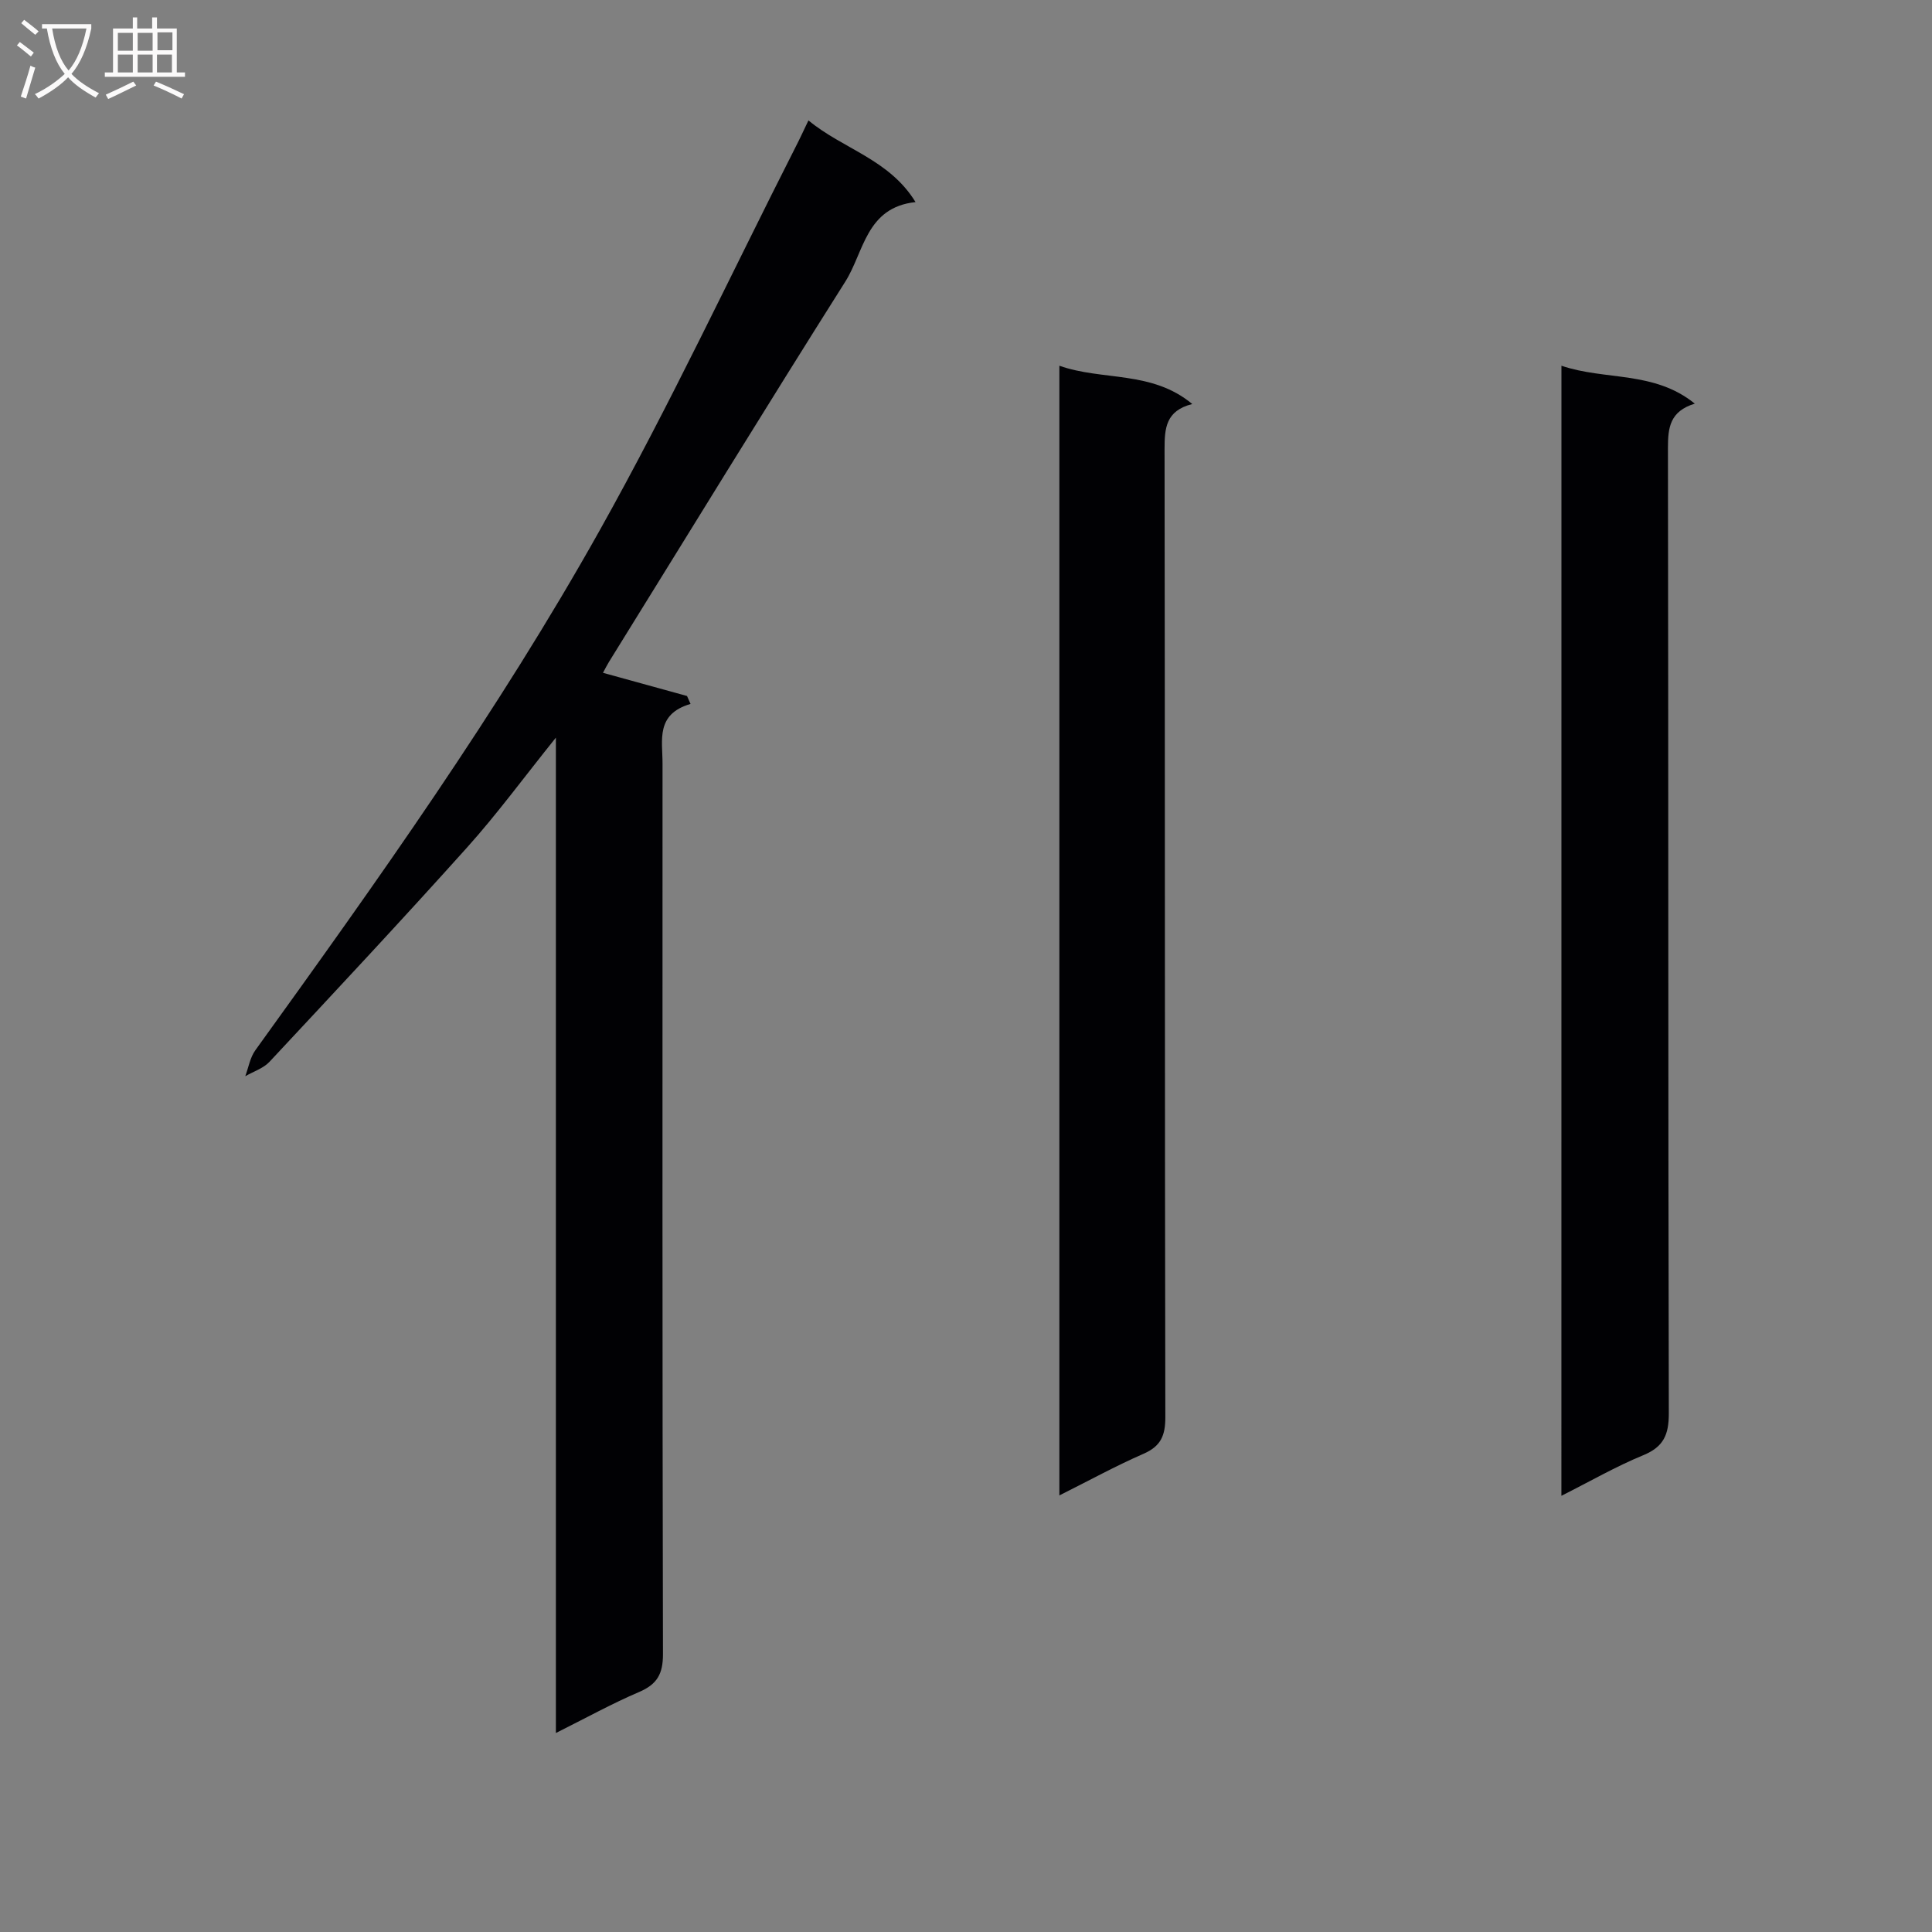 <svg enable-background="new 0 0 400 400" viewBox="0 0 400 400" xmlns="http://www.w3.org/2000/svg"><rect x="0" y="0" width="400" height="400" fill="#808080" stroke="none"/><g fill="#010104"><path d="m167.38 24.93c7.18 5.94 16.74 8.04 22.17 16.91-10.27 1.1-10.67 10.36-14.54 16.47-16.51 26.12-32.65 52.47-48.93 78.73-.42.68-.78 1.41-1.24 2.26 5.97 1.65 11.69 3.22 17.4 4.8.24.55.49 1.09.73 1.64-7.25 2.12-5.8 7.5-5.8 12.3-.01 61.47-.05 122.94.09 184.42.01 4.1-1.2 6.25-4.94 7.85-5.62 2.4-11 5.38-17.23 8.49 0-68.67 0-136.62 0-206.08-6.74 8.39-12.21 15.86-18.37 22.72-13.44 14.98-27.19 29.68-40.92 44.39-1.28 1.37-3.33 2.01-5.02 2.99.67-1.8.99-3.86 2.08-5.37 25.19-34.96 50.25-70.06 71.32-107.68 14.52-25.93 27.13-52.92 40.59-79.44.83-1.61 1.58-3.25 2.61-5.4z"/><path d="m323.28 75.72c9.06 3.09 19.17 1 27.61 7.85-5.18 1.58-5.56 4.99-5.56 9.16.11 66.62.03 133.24.18 199.87.01 4.42-1.06 6.95-5.3 8.69-5.64 2.32-10.96 5.39-16.94 8.4.01-78.24.01-155.86.01-233.97z"/><path d="m219.33 75.72c8.95 3.17 19.12.93 27.52 7.93-5.52 1.38-5.74 5.05-5.74 9.35.1 66.8.03 133.6.16 200.39.01 3.82-.92 6.03-4.52 7.6-5.75 2.51-11.28 5.55-17.42 8.62 0-78.14 0-155.76 0-233.89z"/></g><path d="m6.4 11.7c-1-.8-1.9-1.6-2.9-2.3l.6-.7c.9.7 1.9 1.4 2.9 2.2zm-2.1 8.3c.7-2.1 1.4-4.2 2-6.4.2.1.6.3 1 .4-.7 2.3-1.3 4.4-1.9 6.4zm3-12.8c-1.1-.9-2.1-1.7-2.9-2.4l.6-.7c1 .8 2 1.5 3 2.4zm1.4-1.3v-.9h10.2v.9c-.9 4.2-2.3 7.3-4.1 9.4 1.3 1.4 3.2 2.7 5.7 4-.2.2-.4.5-.7.9-2.5-1.4-4.4-2.7-5.7-4.2-1.4 1.5-3.5 3-6.1 4.4 0 0 0 0-.1-.1-.3-.4-.5-.7-.7-.8 2.7-1.3 4.7-2.8 6.2-4.2-1.8-2.2-3-5.3-3.7-9.4zm9.2 0h-7.1c.6 3.8 1.7 6.7 3.4 8.7 1.7-2 2.9-4.8 3.7-8.7z" fill="#fbfafa"/><path d="m31.6 3.6h.9v2.3h4.1v9.1h1.7v.9h-16.6v-.9h1.7v-9.1h4.1v-2.3h.9v2.3h3.1v-2.3zm-4 13.3.6.8c-1.9.9-3.8 1.9-5.8 2.8-.2-.3-.3-.6-.5-.9 2-.9 3.9-1.8 5.7-2.7zm-3.2-10.1v3.7h3.1v-3.7zm0 4.5v3.7h3.1v-3.7zm4.1-4.5v3.7h3.1v-3.7zm0 4.5v3.7h3.1v-3.7zm9.1 9.1c-2.1-1.1-4.1-2-5.8-2.7l.5-.8c2.2.9 4.1 1.8 5.8 2.6zm-1.9-13.7h-3.1v3.7h3.1v-3.6zm-3.2 4.6v3.7h3.1v-3.7z" fill="#fbfafa"/></svg>